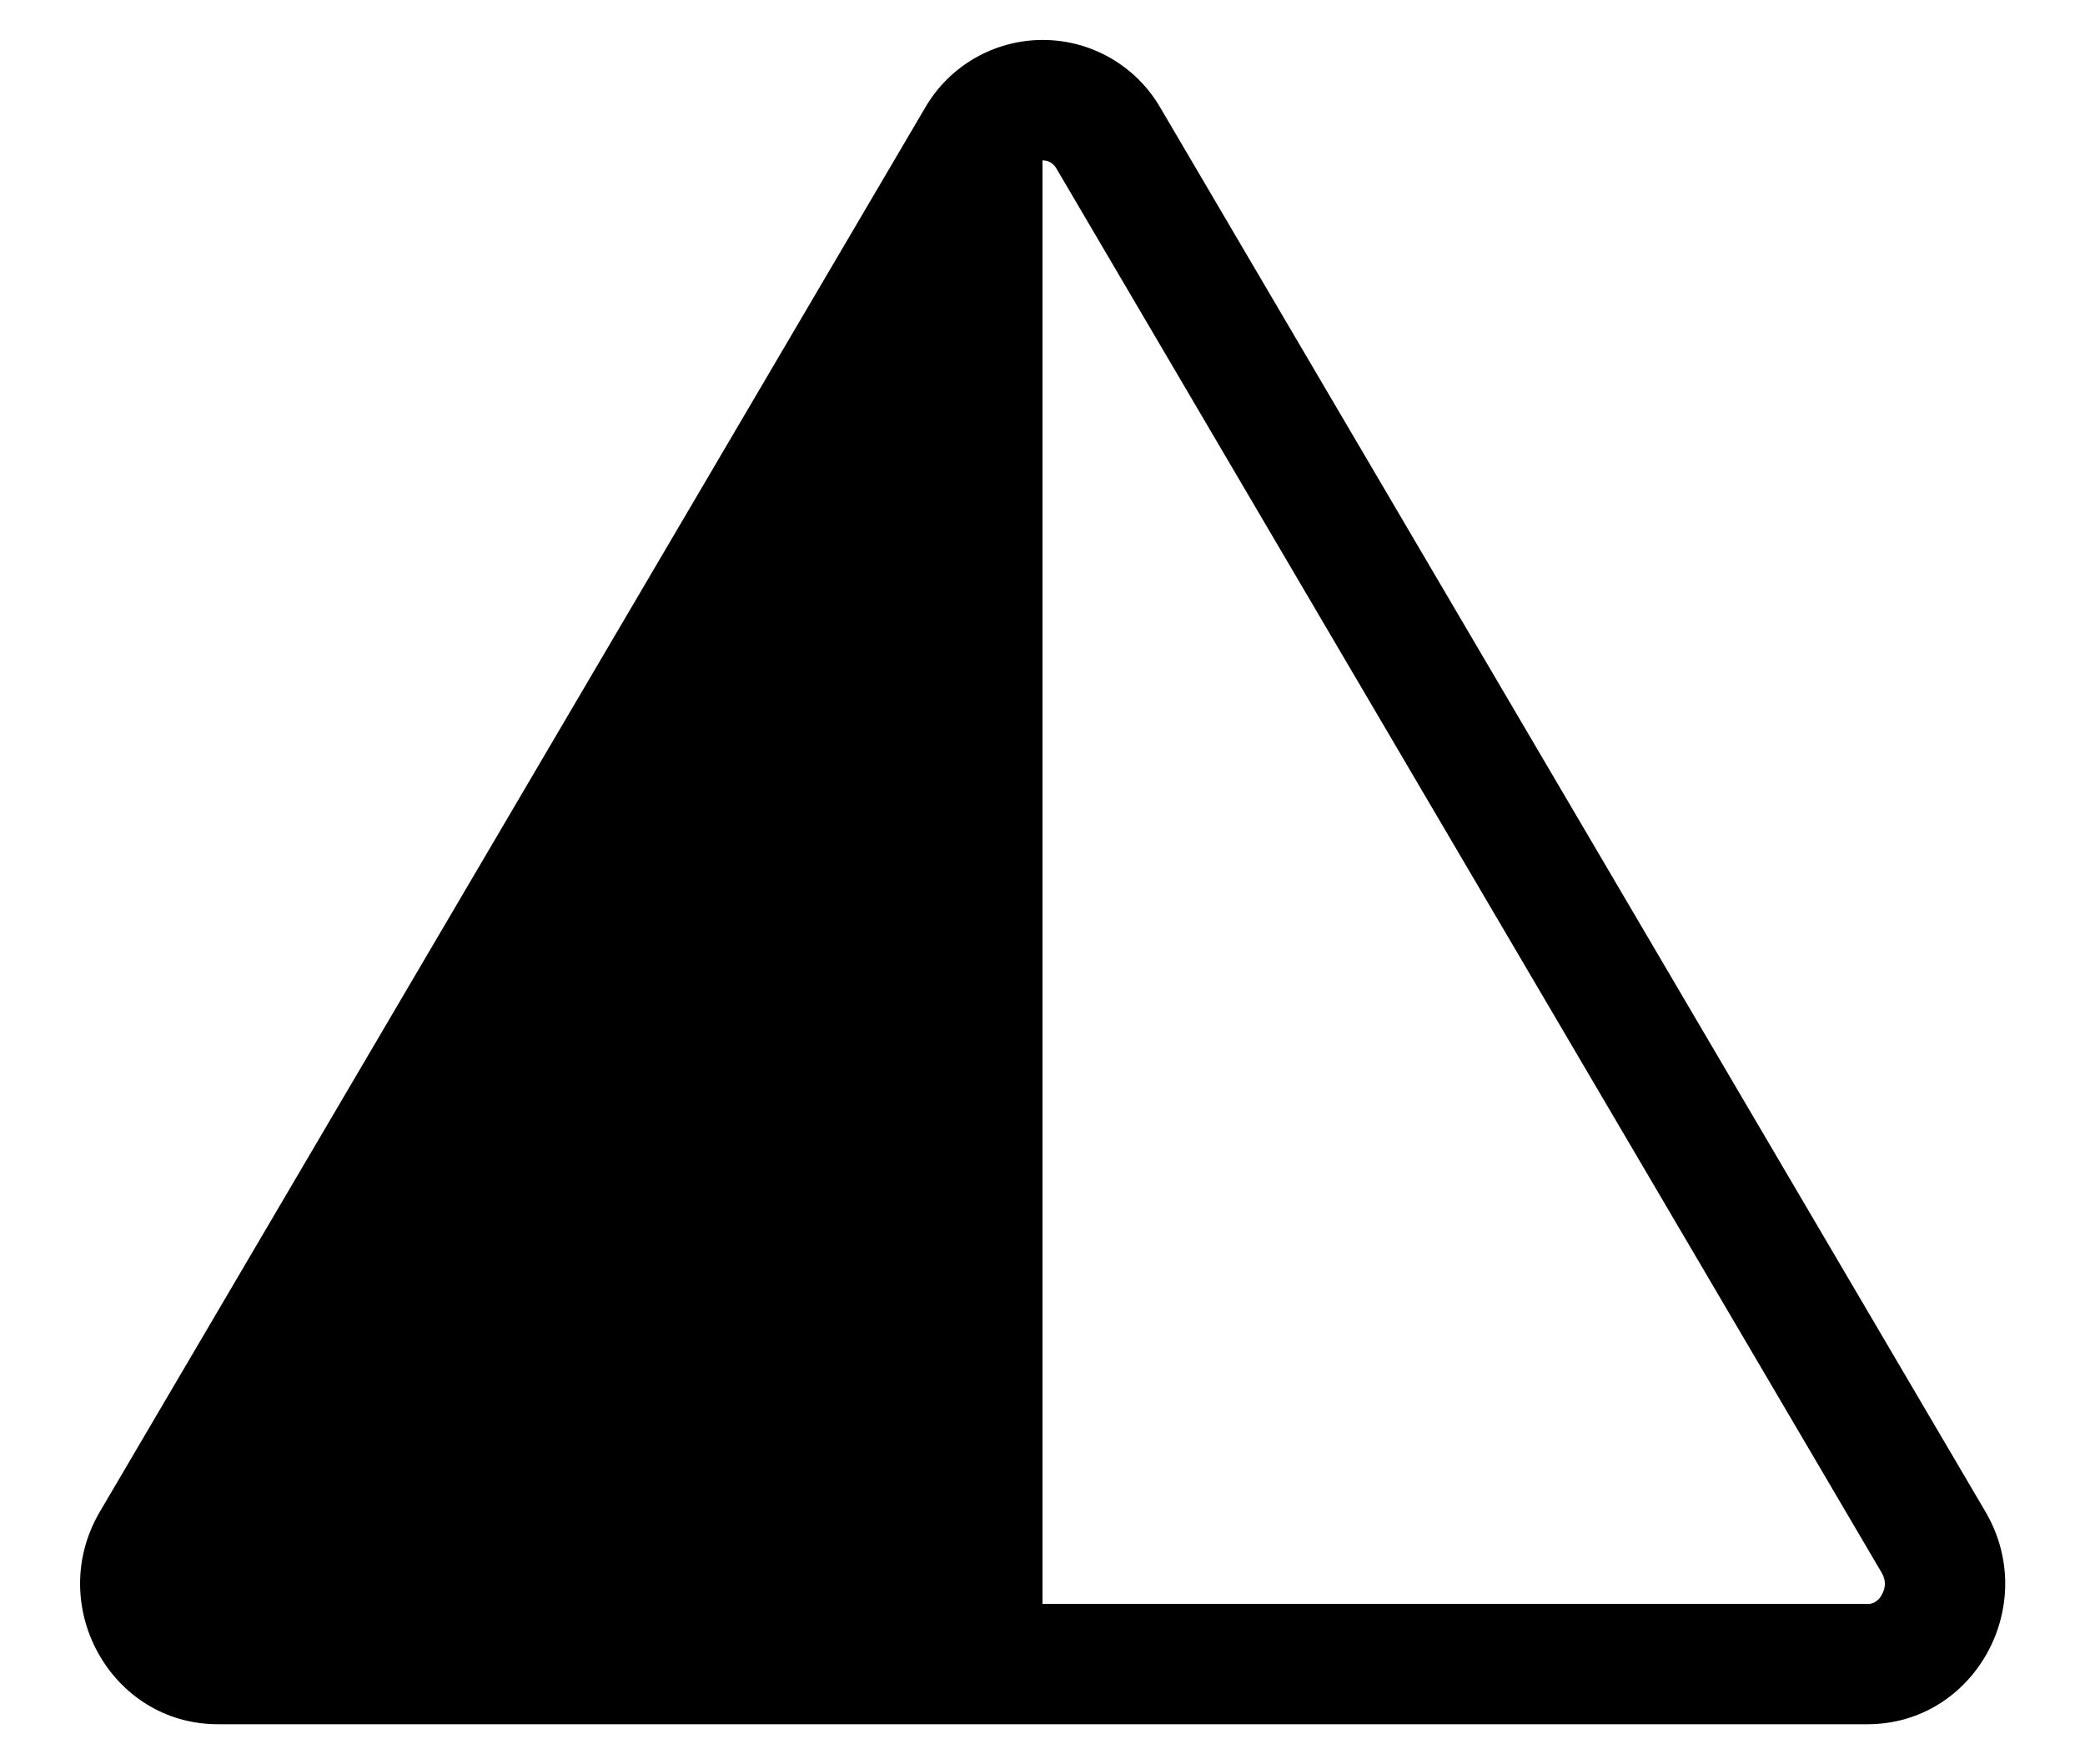 ﻿<?xml version="1.0" encoding="utf-8"?>
<svg version="1.1" xmlns:xlink="http://www.w3.org/1999/xlink" width="26px" height="22px" xmlns="http://www.w3.org/2000/svg">
  <defs>
    <pattern id="BGPattern" patternUnits="userSpaceOnUse" alignment="0 0" imageRepeat="None" />
    <mask fill="white" id="Clip6463">
      <path d="M 1.246 18.849  L 11.533 1.349  C 11.835 0.823  12.396 0.498  13.003 0.498  C 13.61 0.498  14.171 0.823  14.473 1.349  L 24.758 18.849  C 25.444 20.017  24.62 21.5  23.288 21.5  L 2.716 21.5  C 1.382 21.5  0.56 20.015  1.246 18.849  Z M 13.178 2.109  C 13.16 2.074  13.132 2.045  13.098 2.024  C 13.069 2.008  13.036 2  13 2  L 13 20  L 23.287 20  C 23.322 20.002  23.356 19.993  23.386 19.974  C 23.42 19.952  23.448 19.921  23.467 19.884  C 23.517 19.796  23.518 19.7  23.464 19.61  L 13.178 2.109  Z " fill-rule="evenodd" />
    </mask>
  </defs>
  <g>
    <path d="M 1.246 18.849  L 11.533 1.349  C 11.835 0.823  12.396 0.498  13.003 0.498  C 13.61 0.498  14.171 0.823  14.473 1.349  L 24.758 18.849  C 25.444 20.017  24.62 21.5  23.288 21.5  L 2.716 21.5  C 1.382 21.5  0.56 20.015  1.246 18.849  Z M 13.178 2.109  C 13.16 2.074  13.132 2.045  13.098 2.024  C 13.069 2.008  13.036 2  13 2  L 13 20  L 23.287 20  C 23.322 20.002  23.356 19.993  23.386 19.974  C 23.42 19.952  23.448 19.921  23.467 19.884  C 23.517 19.796  23.518 19.7  23.464 19.61  L 13.178 2.109  Z " fill-rule="nonzero" fill="rgba(0, 0, 0, 1)" stroke="none" class="fill" />
    <path d="M 1.246 18.849  L 11.533 1.349  C 11.835 0.823  12.396 0.498  13.003 0.498  C 13.61 0.498  14.171 0.823  14.473 1.349  L 24.758 18.849  C 25.444 20.017  24.62 21.5  23.288 21.5  L 2.716 21.5  C 1.382 21.5  0.56 20.015  1.246 18.849  Z " stroke-width="0" stroke-dasharray="0" stroke="rgba(255, 255, 255, 0)" fill="none" class="stroke" mask="url(#Clip6463)" />
    <path d="M 13.178 2.109  C 13.16 2.074  13.132 2.045  13.098 2.024  C 13.069 2.008  13.036 2  13 2  L 13 20  L 23.287 20  C 23.322 20.002  23.356 19.993  23.386 19.974  C 23.42 19.952  23.448 19.921  23.467 19.884  C 23.517 19.796  23.518 19.7  23.464 19.61  L 13.178 2.109  Z " stroke-width="0" stroke-dasharray="0" stroke="rgba(255, 255, 255, 0)" fill="none" class="stroke" mask="url(#Clip6463)" />
  </g>
</svg>